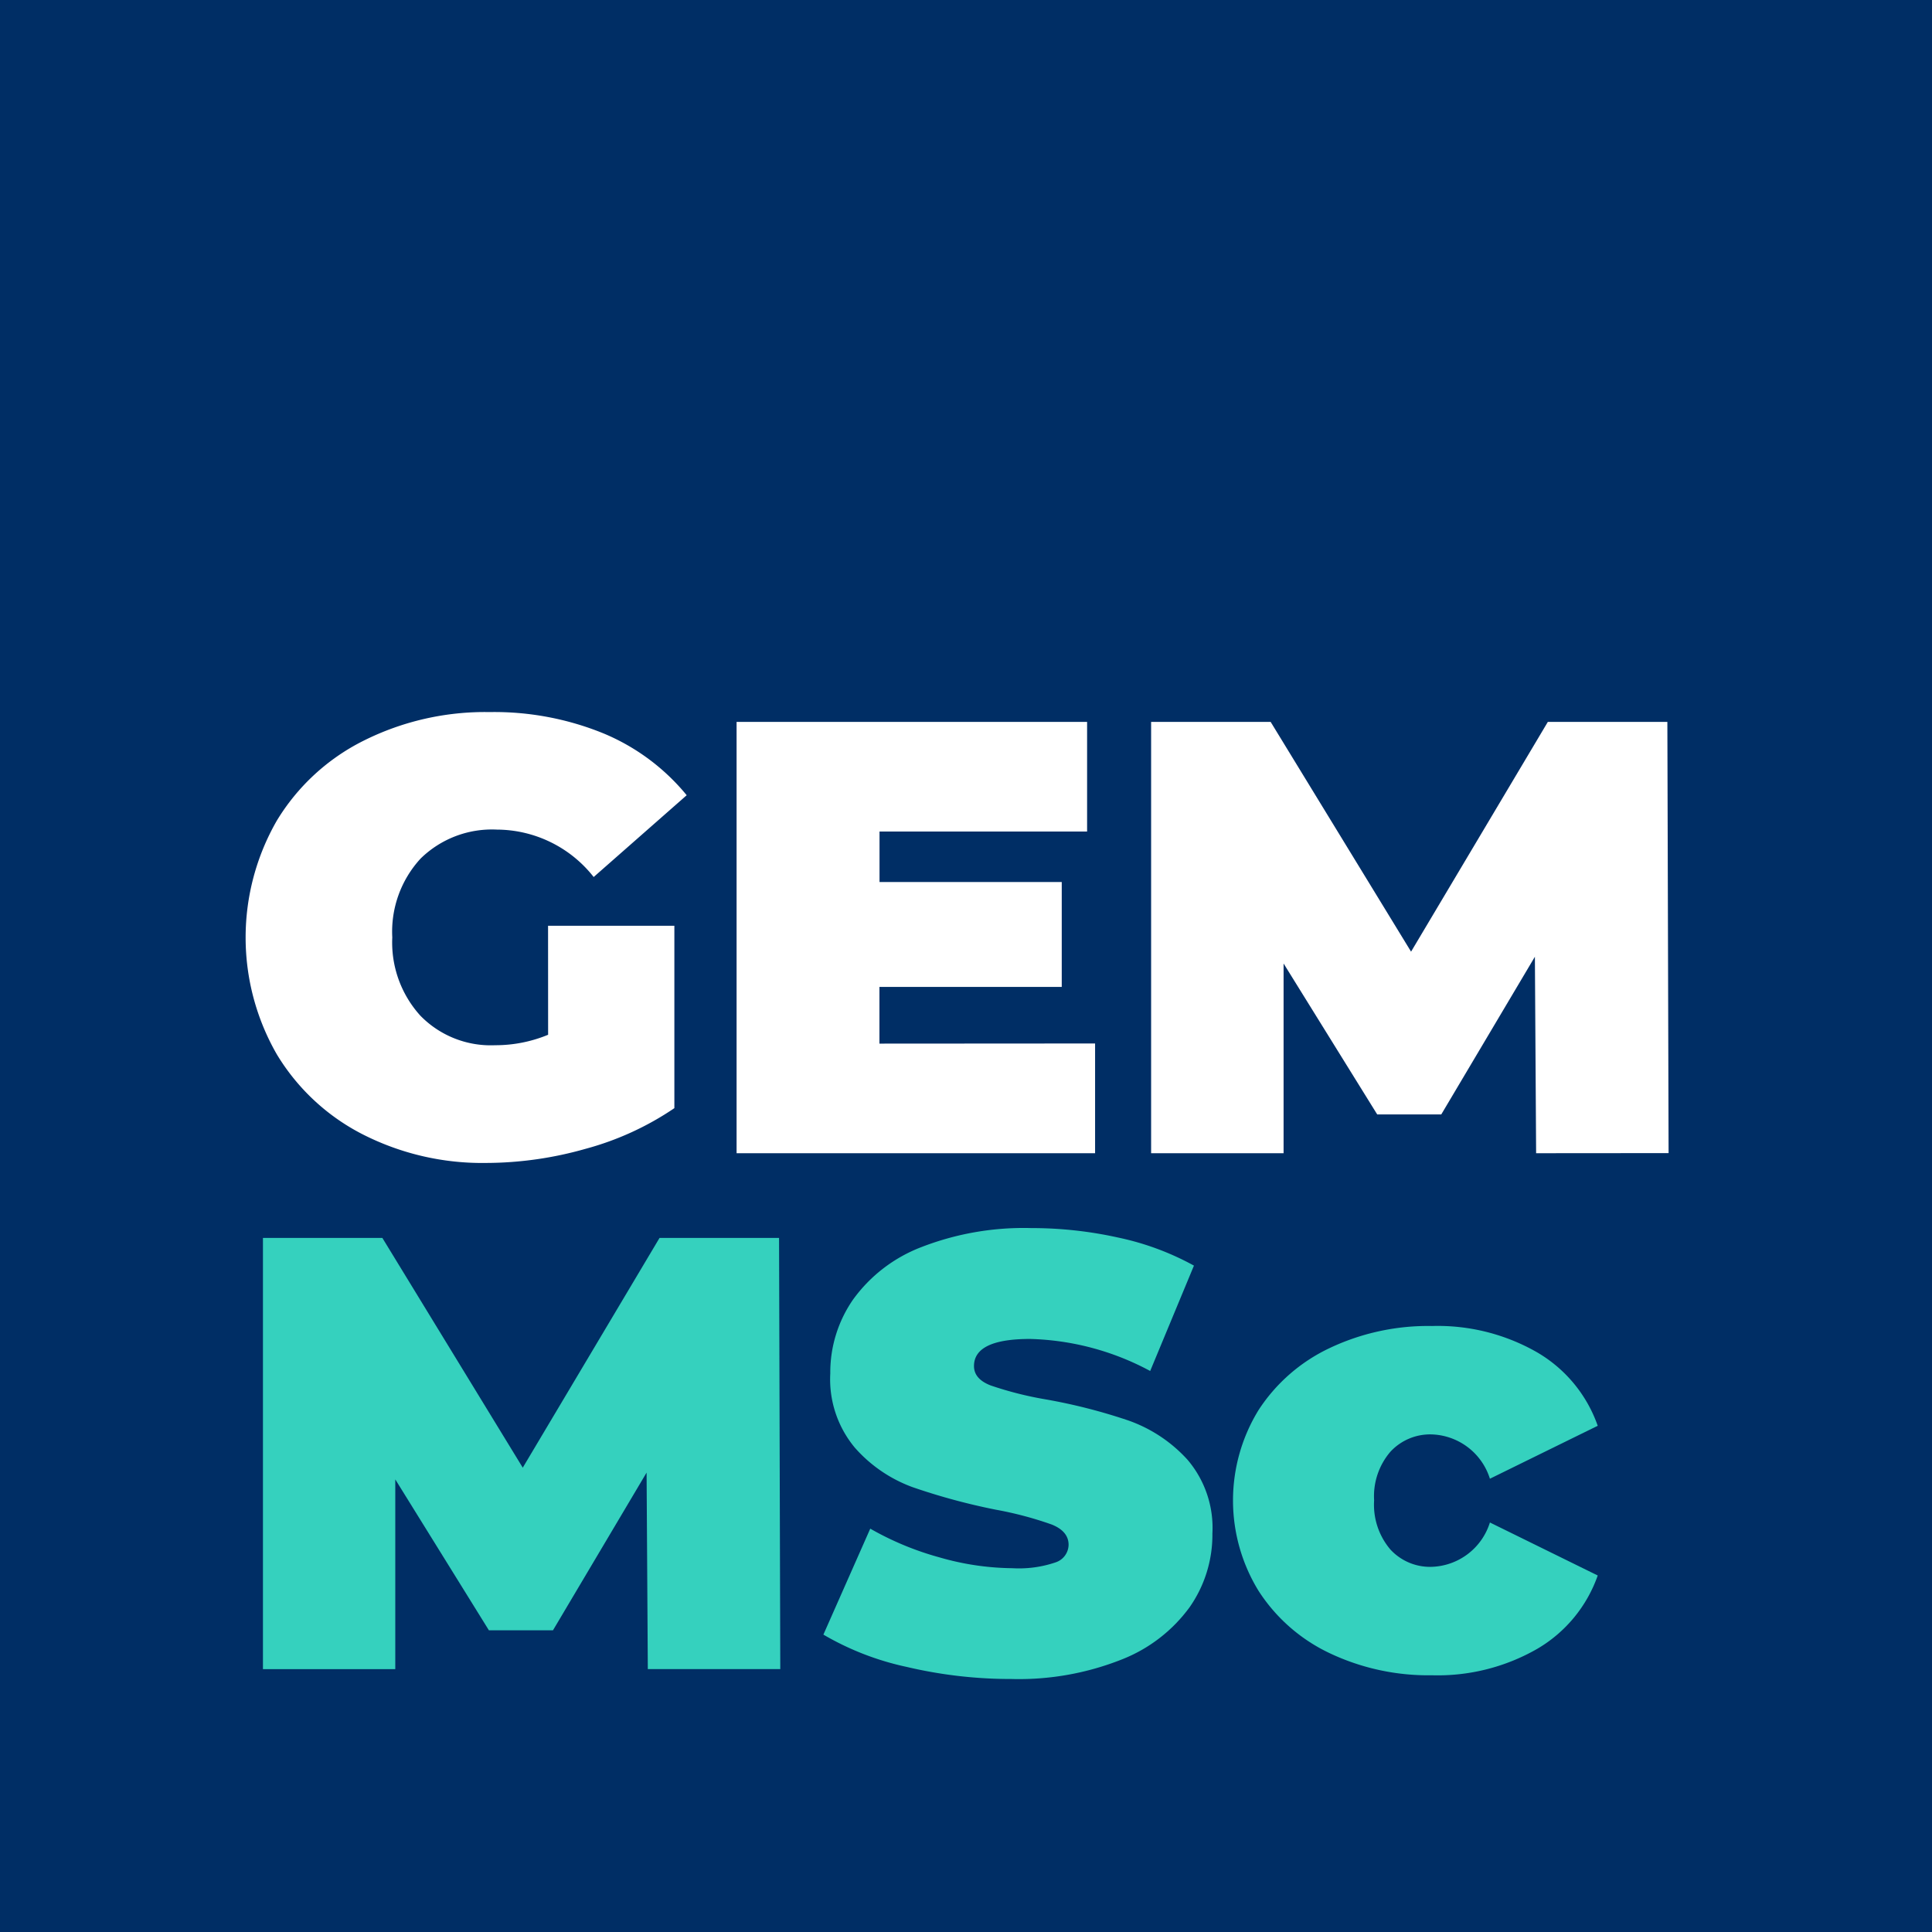 <svg viewBox="0 0 70.866 70.866" xmlns="http://www.w3.org/2000/svg"><path d="m0 0h70.866v70.866h-70.866z" fill="#002e65"/><g transform="translate(-70.855)"><g fill="#35d1be"><path d="m94.617 61.223-.045-7.208-3.434 5.785h-2.35l-3.434-5.536v6.96h-4.854v-15.817h4.38l5.15 8.427 5.017-8.427h4.384l.045 15.816z"/><path d="m104.119 61.144a10.332 10.332 0 0 1 -3.062-1.186l1.719-3.887a10.881 10.881 0 0 0 2.529 1.051 9.919 9.919 0 0 0 2.689.4 4.162 4.162 0 0 0 1.583-.215.691.691 0 0 0 .474-.643c0-.331-.208-.581-.623-.746a13.212 13.212 0 0 0 -2.044-.542 23.27 23.27 0 0 1 -3.05-.825 5.2 5.2 0 0 1 -2.124-1.451 3.917 3.917 0 0 1 -.9-2.722 4.691 4.691 0 0 1 .836-2.711 5.527 5.527 0 0 1 2.5-1.921 10.372 10.372 0 0 1 4.034-.7 14.673 14.673 0 0 1 3.2.35 10.042 10.042 0 0 1 2.769 1.027l-1.605 3.865a9.811 9.811 0 0 0 -4.406-1.175q-2.055 0-2.057.993c0 .318.205.555.611.712a12.912 12.912 0 0 0 2.01.51 20.546 20.546 0 0 1 3.052.779 5.308 5.308 0 0 1 2.158 1.435 3.854 3.854 0 0 1 .914 2.711 4.629 4.629 0 0 1 -.836 2.7 5.619 5.619 0 0 1 -2.5 1.921 10.221 10.221 0 0 1 -4.034.712 16.627 16.627 0 0 1 -3.837-.442z"/><path d="m119.619 60.635a6.3 6.3 0 0 1 -2.6-2.282 6.336 6.336 0 0 1 0-6.632 6.325 6.325 0 0 1 2.6-2.27 8.431 8.431 0 0 1 3.762-.813 7.325 7.325 0 0 1 3.863.97 5.051 5.051 0 0 1 2.216 2.69l-3.955 1.942a2.315 2.315 0 0 0 -2.147-1.626 1.983 1.983 0 0 0 -1.5.633 2.5 2.5 0 0 0 -.6 1.785 2.532 2.532 0 0 0 .6 1.808 1.979 1.979 0 0 0 1.5.632 2.315 2.315 0 0 0 2.147-1.627l3.955 1.944a5.056 5.056 0 0 1 -2.216 2.689 7.325 7.325 0 0 1 -3.863.971 8.445 8.445 0 0 1 -3.762-.814z"/></g><path d="m90.958 33.958h4.633v6.689a10.8 10.8 0 0 1 -3.254 1.491 13.415 13.415 0 0 1 -3.638.519 9.667 9.667 0 0 1 -4.542-1.05 7.842 7.842 0 0 1 -3.151-2.938 8.6 8.6 0 0 1 0-8.563 7.782 7.782 0 0 1 3.186-2.937 9.95 9.95 0 0 1 4.62-1.05 10.6 10.6 0 0 1 4.169.778 7.839 7.839 0 0 1 3.062 2.272l-3.412 3a4.535 4.535 0 0 0 -3.548-1.739 3.738 3.738 0 0 0 -2.8 1.062 3.959 3.959 0 0 0 -1.039 2.891 3.994 3.994 0 0 0 1.028 2.87 3.606 3.606 0 0 0 2.745 1.086 5.044 5.044 0 0 0 1.943-.384z" fill="#fff"/><path d="m111.023 38.275v4.025h-13.15v-15.82h12.857v4.02h-7.614v1.853h6.684v3.847h-6.687v2.08z" fill="#fff"/><path d="m127.2 42.3-.045-7.207-3.434 5.784h-2.35l-3.434-5.536v6.959h-4.859v-15.82h4.385l5.15 8.427 5.016-8.427h4.385l.045 15.816z" fill="#fff"/></g></svg>